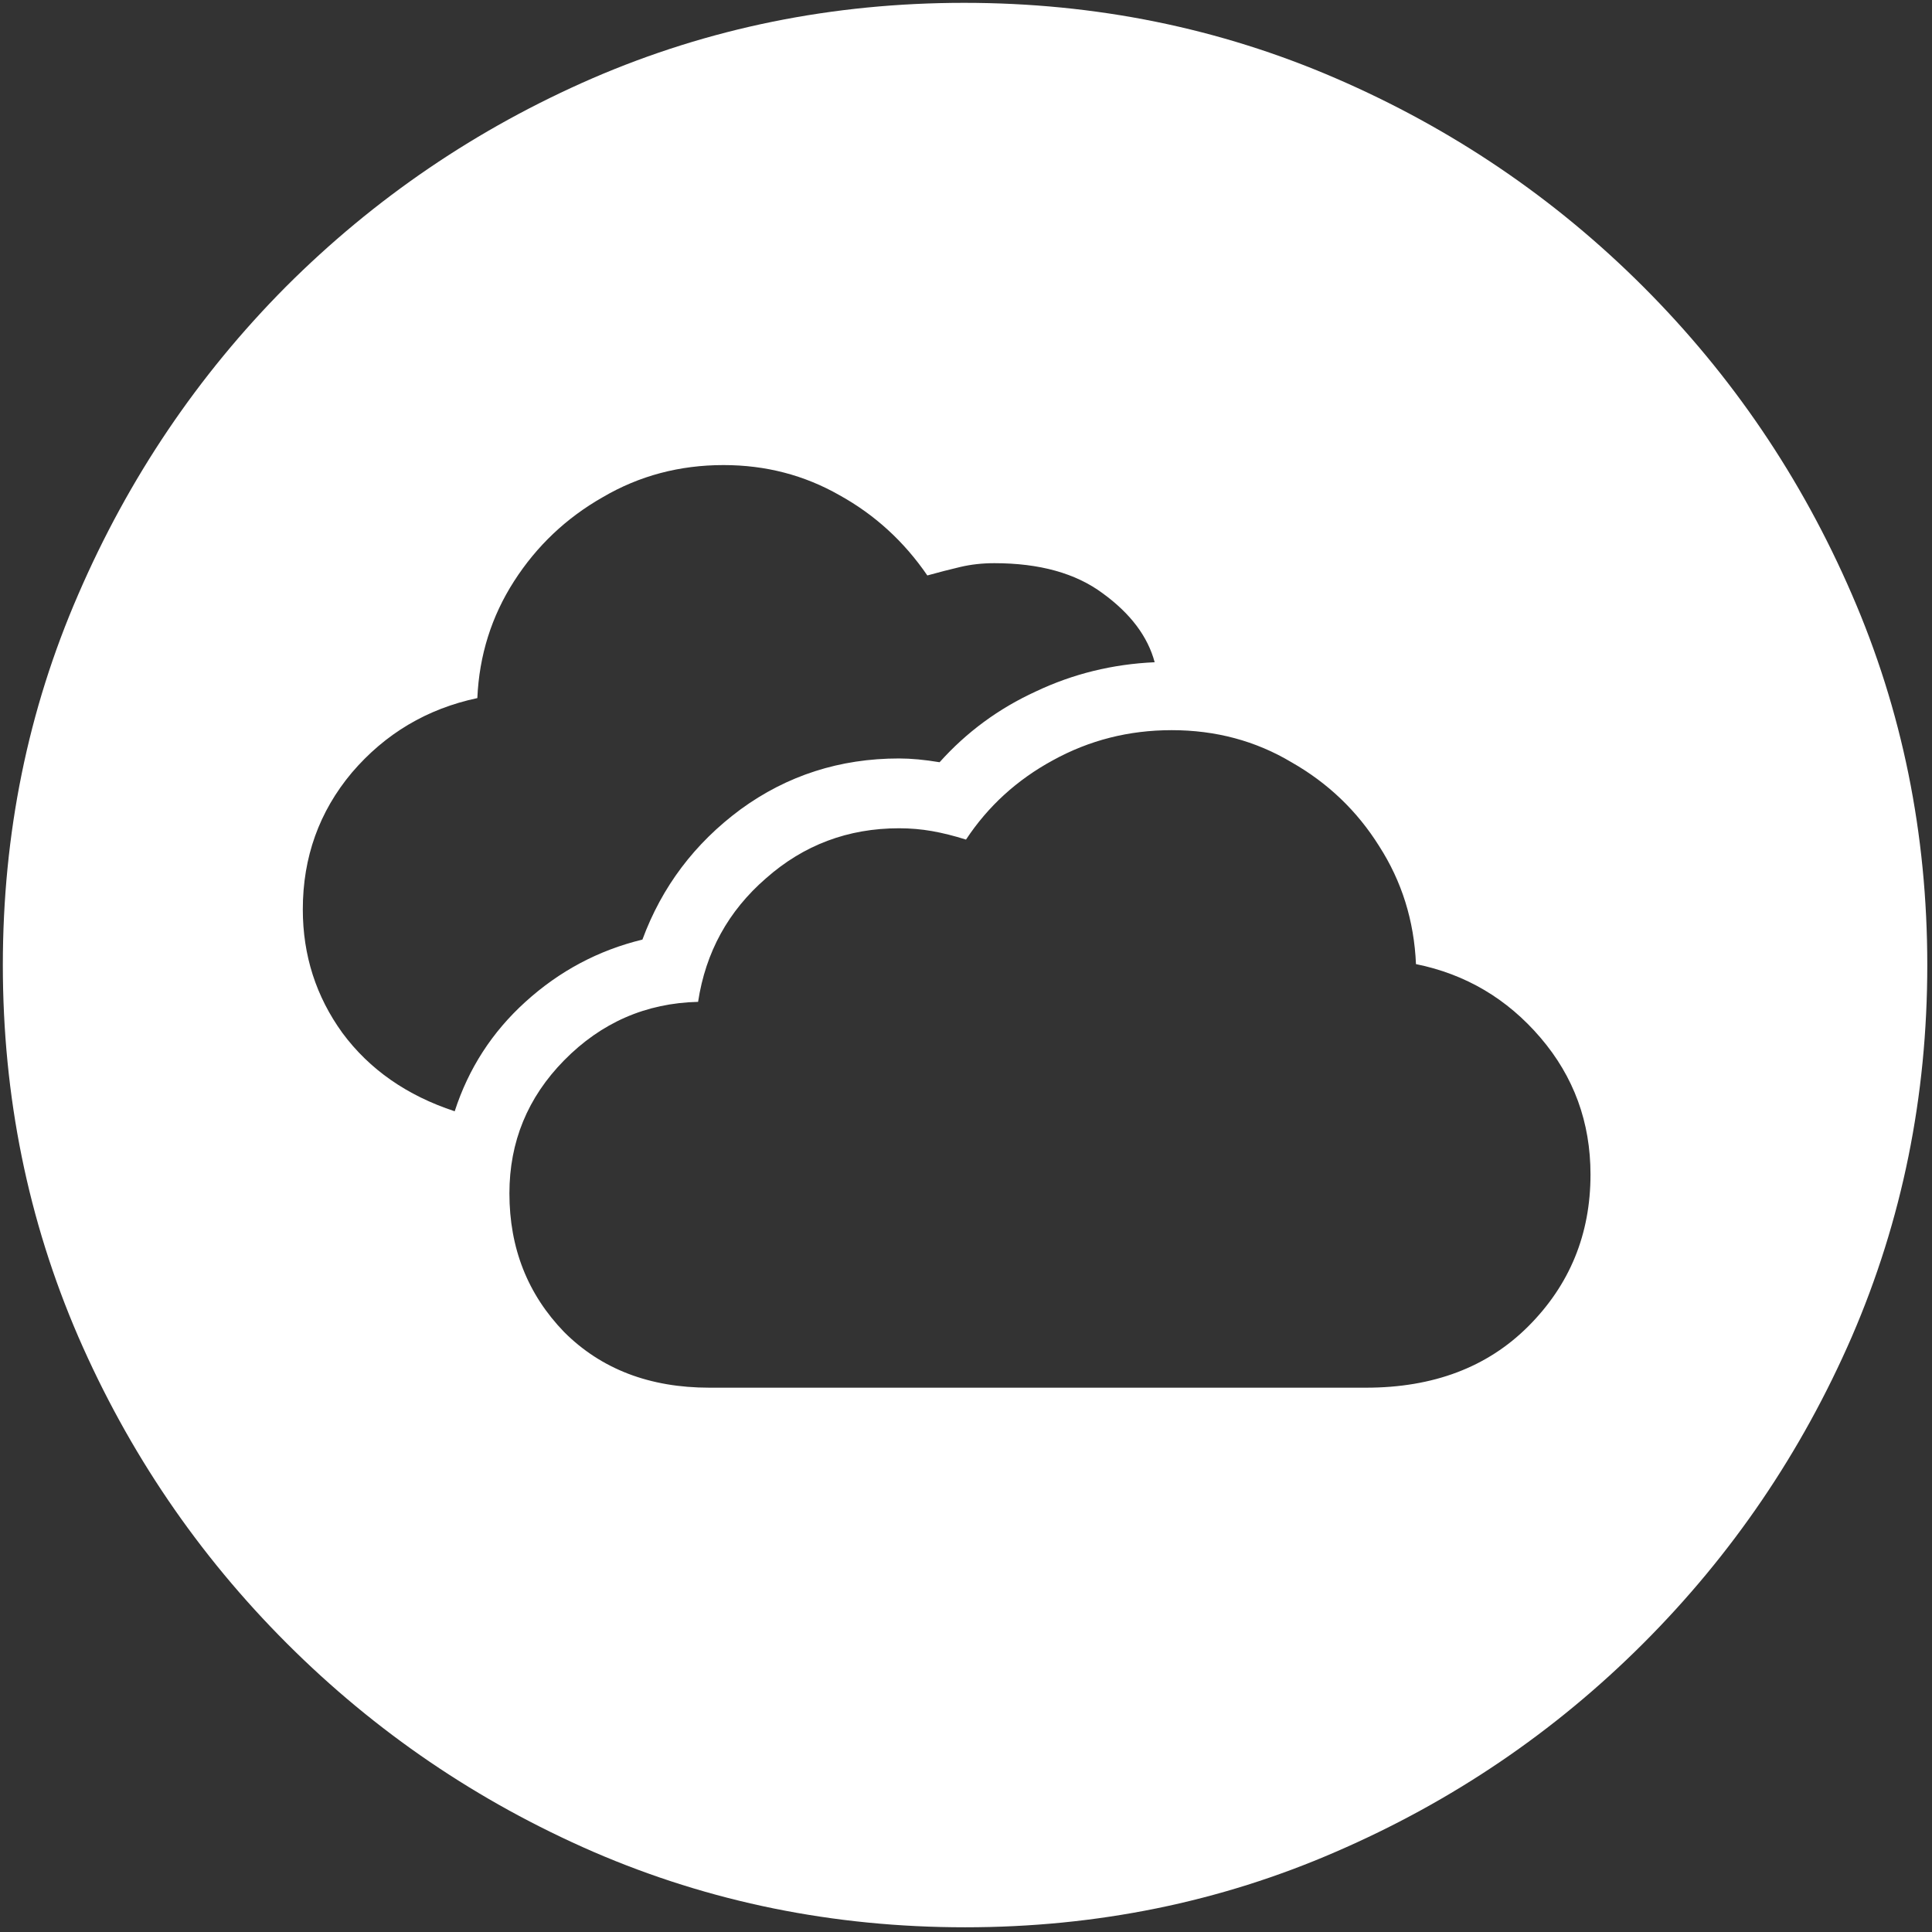<svg width="128" height="128" viewBox="0 0 128 128" fill="none" xmlns="http://www.w3.org/2000/svg">
<rect x="0" y="0" width="128" height="128" fill="#333333" stroke="none"/>
<path d="M63.938 127.688C72.646 127.688 80.833 126.021 88.5 122.688C96.208 119.354 103 114.75 108.875 108.875C114.75 103 119.354 96.229 122.688 88.562C126.021 80.854 127.688 72.646 127.688 63.938C127.688 55.229 126.021 47.042 122.688 39.375C119.354 31.667 114.75 24.875 108.875 19C103 13.125 96.208 8.521 88.5 5.188C80.792 1.854 72.583 0.188 63.875 0.188C55.167 0.188 46.958 1.854 39.25 5.188C31.583 8.521 24.812 13.125 18.938 19C13.104 24.875 8.521 31.667 5.188 39.375C1.854 47.042 0.188 55.229 0.188 63.938C0.188 72.646 1.854 80.854 5.188 88.562C8.521 96.229 13.125 103 19 108.875C24.875 114.75 31.646 119.354 39.312 122.688C47.021 126.021 55.229 127.688 63.938 127.688ZM47 91.938C43.042 91.938 39.833 90.708 37.375 88.25C34.958 85.75 33.75 82.688 33.75 79.062C33.75 75.646 34.958 72.708 37.375 70.25C39.833 67.75 42.792 66.458 46.25 66.375C46.75 63.083 48.25 60.354 50.75 58.188C53.25 55.979 56.188 54.875 59.562 54.875C60.312 54.875 61.042 54.938 61.75 55.062C62.458 55.188 63.208 55.375 64 55.625C65.458 53.417 67.375 51.667 69.75 50.375C72.167 49.042 74.792 48.375 77.625 48.375C80.542 48.375 83.188 49.083 85.562 50.5C87.979 51.875 89.917 53.729 91.375 56.062C92.875 58.396 93.688 61 93.812 63.875C97.104 64.542 99.854 66.167 102.062 68.75C104.271 71.333 105.375 74.354 105.375 77.812C105.375 81.771 104 85.125 101.25 87.875C98.542 90.583 94.958 91.938 90.5 91.938H47ZM20.062 60.25C20.062 56.792 21.146 53.771 23.312 51.188C25.521 48.604 28.292 46.958 31.625 46.25C31.75 43.417 32.562 40.833 34.062 38.5C35.562 36.167 37.521 34.312 39.938 32.938C42.354 31.521 45.021 30.812 47.938 30.812C50.729 30.812 53.292 31.479 55.625 32.812C57.958 34.104 59.896 35.875 61.438 38.125C62.188 37.917 62.917 37.729 63.625 37.562C64.333 37.396 65.083 37.312 65.875 37.312C68.875 37.312 71.271 37.979 73.062 39.312C74.896 40.646 76.042 42.167 76.5 43.875C73.708 44 71.083 44.646 68.625 45.812C66.167 46.938 64.042 48.5 62.25 50.5C61.25 50.333 60.354 50.25 59.562 50.25C55.646 50.25 52.146 51.375 49.062 53.625C46.021 55.875 43.854 58.75 42.562 62.25C39.646 62.958 37.062 64.333 34.812 66.375C32.604 68.375 31.042 70.792 30.125 73.625C26.958 72.583 24.479 70.854 22.688 68.438C20.938 66.021 20.062 63.292 20.062 60.25Z" fill="white"/>
</svg>
